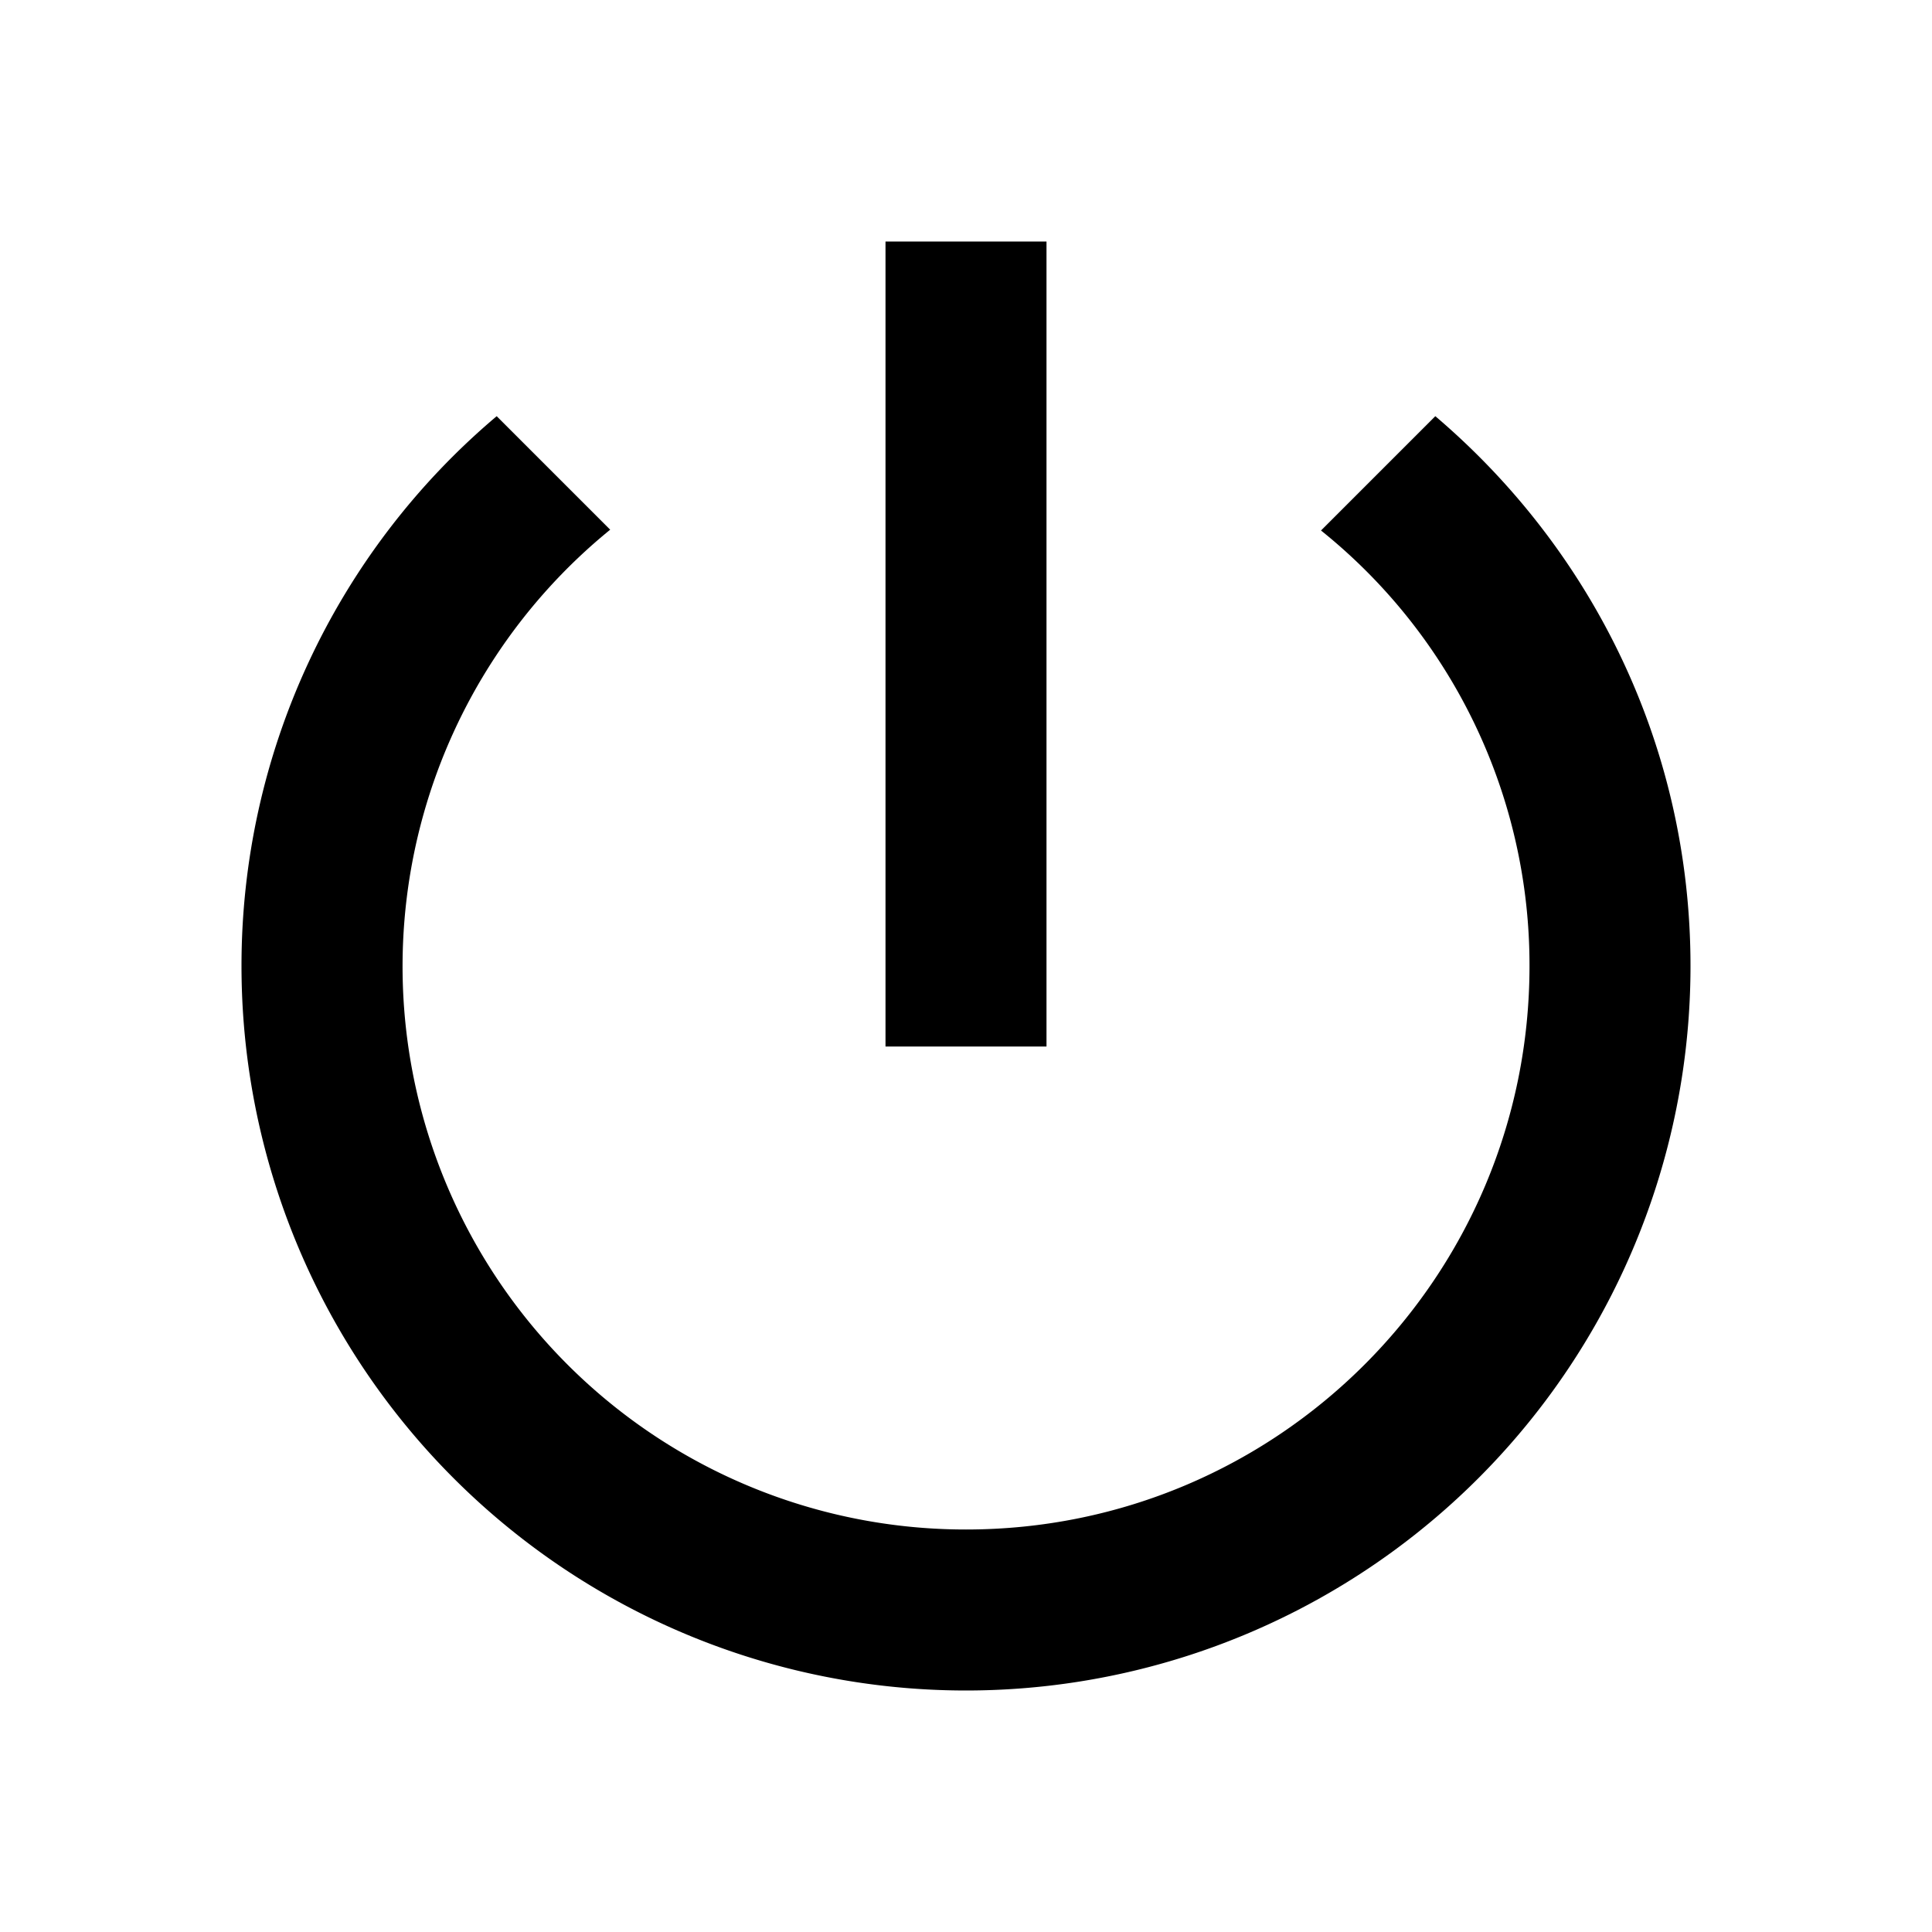 <svg xmlns="http://www.w3.org/2000/svg" width="24" height="24" viewBox="0 0 24 24"><rect width="24" height="24" fill="none"/><path fill="currentColor" d="M13 3h-2v10h2zm4.83 2.17l-1.42 1.42A6.92 6.92 0 0 1 19 12c0 3.87-3.13 7-7 7A6.995 6.995 0 0 1 7.58 6.58L6.17 5.17A8.93 8.93 0 0 0 3 12a9 9 0 0 0 18 0c0-2.74-1.23-5.18-3.17-6.83"/></svg>